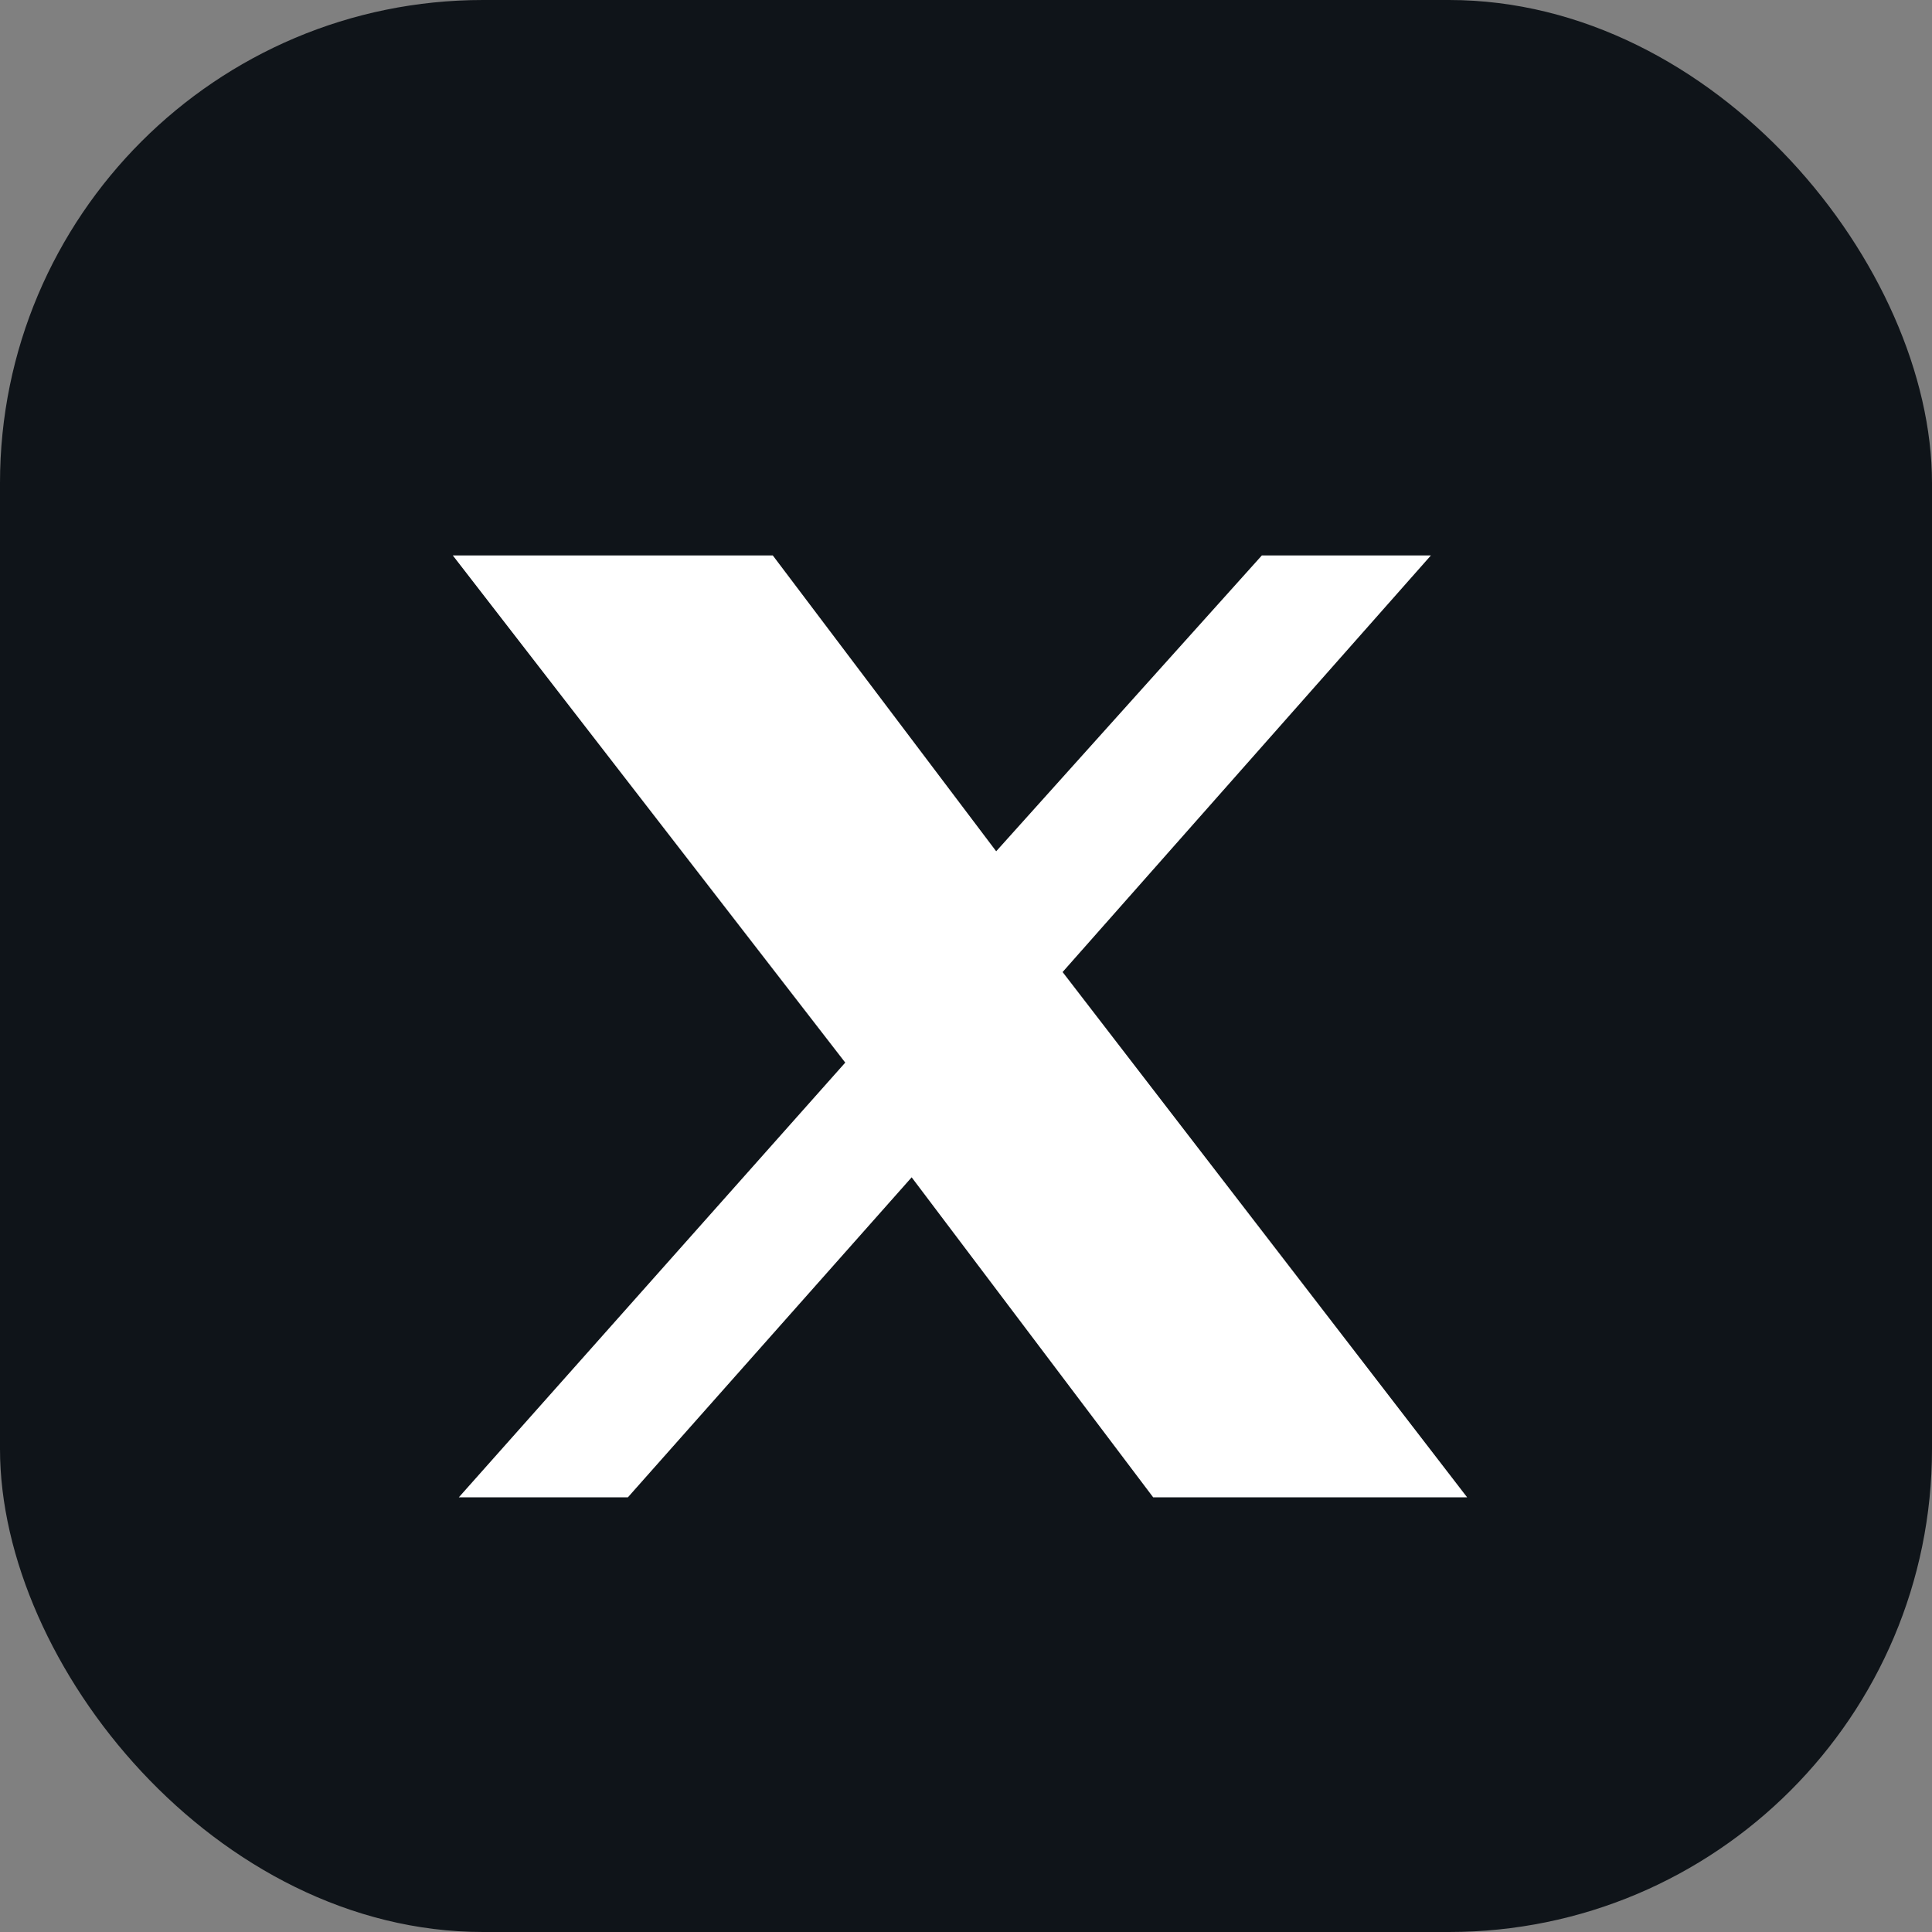 <svg xmlns="http://www.w3.org/2000/svg" viewBox="0 0 32 32" role="img" aria-labelledby="title">
  <rect x="0" y="0" width="32" height="32" fill="#808080" stroke="none"/>
  <title id="title">X</title>
  <rect width="32" height="32" rx="8" fill="#0f1419" />
  <path d="M20.9 9.2h2.8l-6.1 6.9 6.7 8.7h-5.2l-4-5.3-4.7 5.3H7.6l6.4-7.2-6.5-8.4h5.3l3.7 4.9z" fill="#fff" />
</svg>
